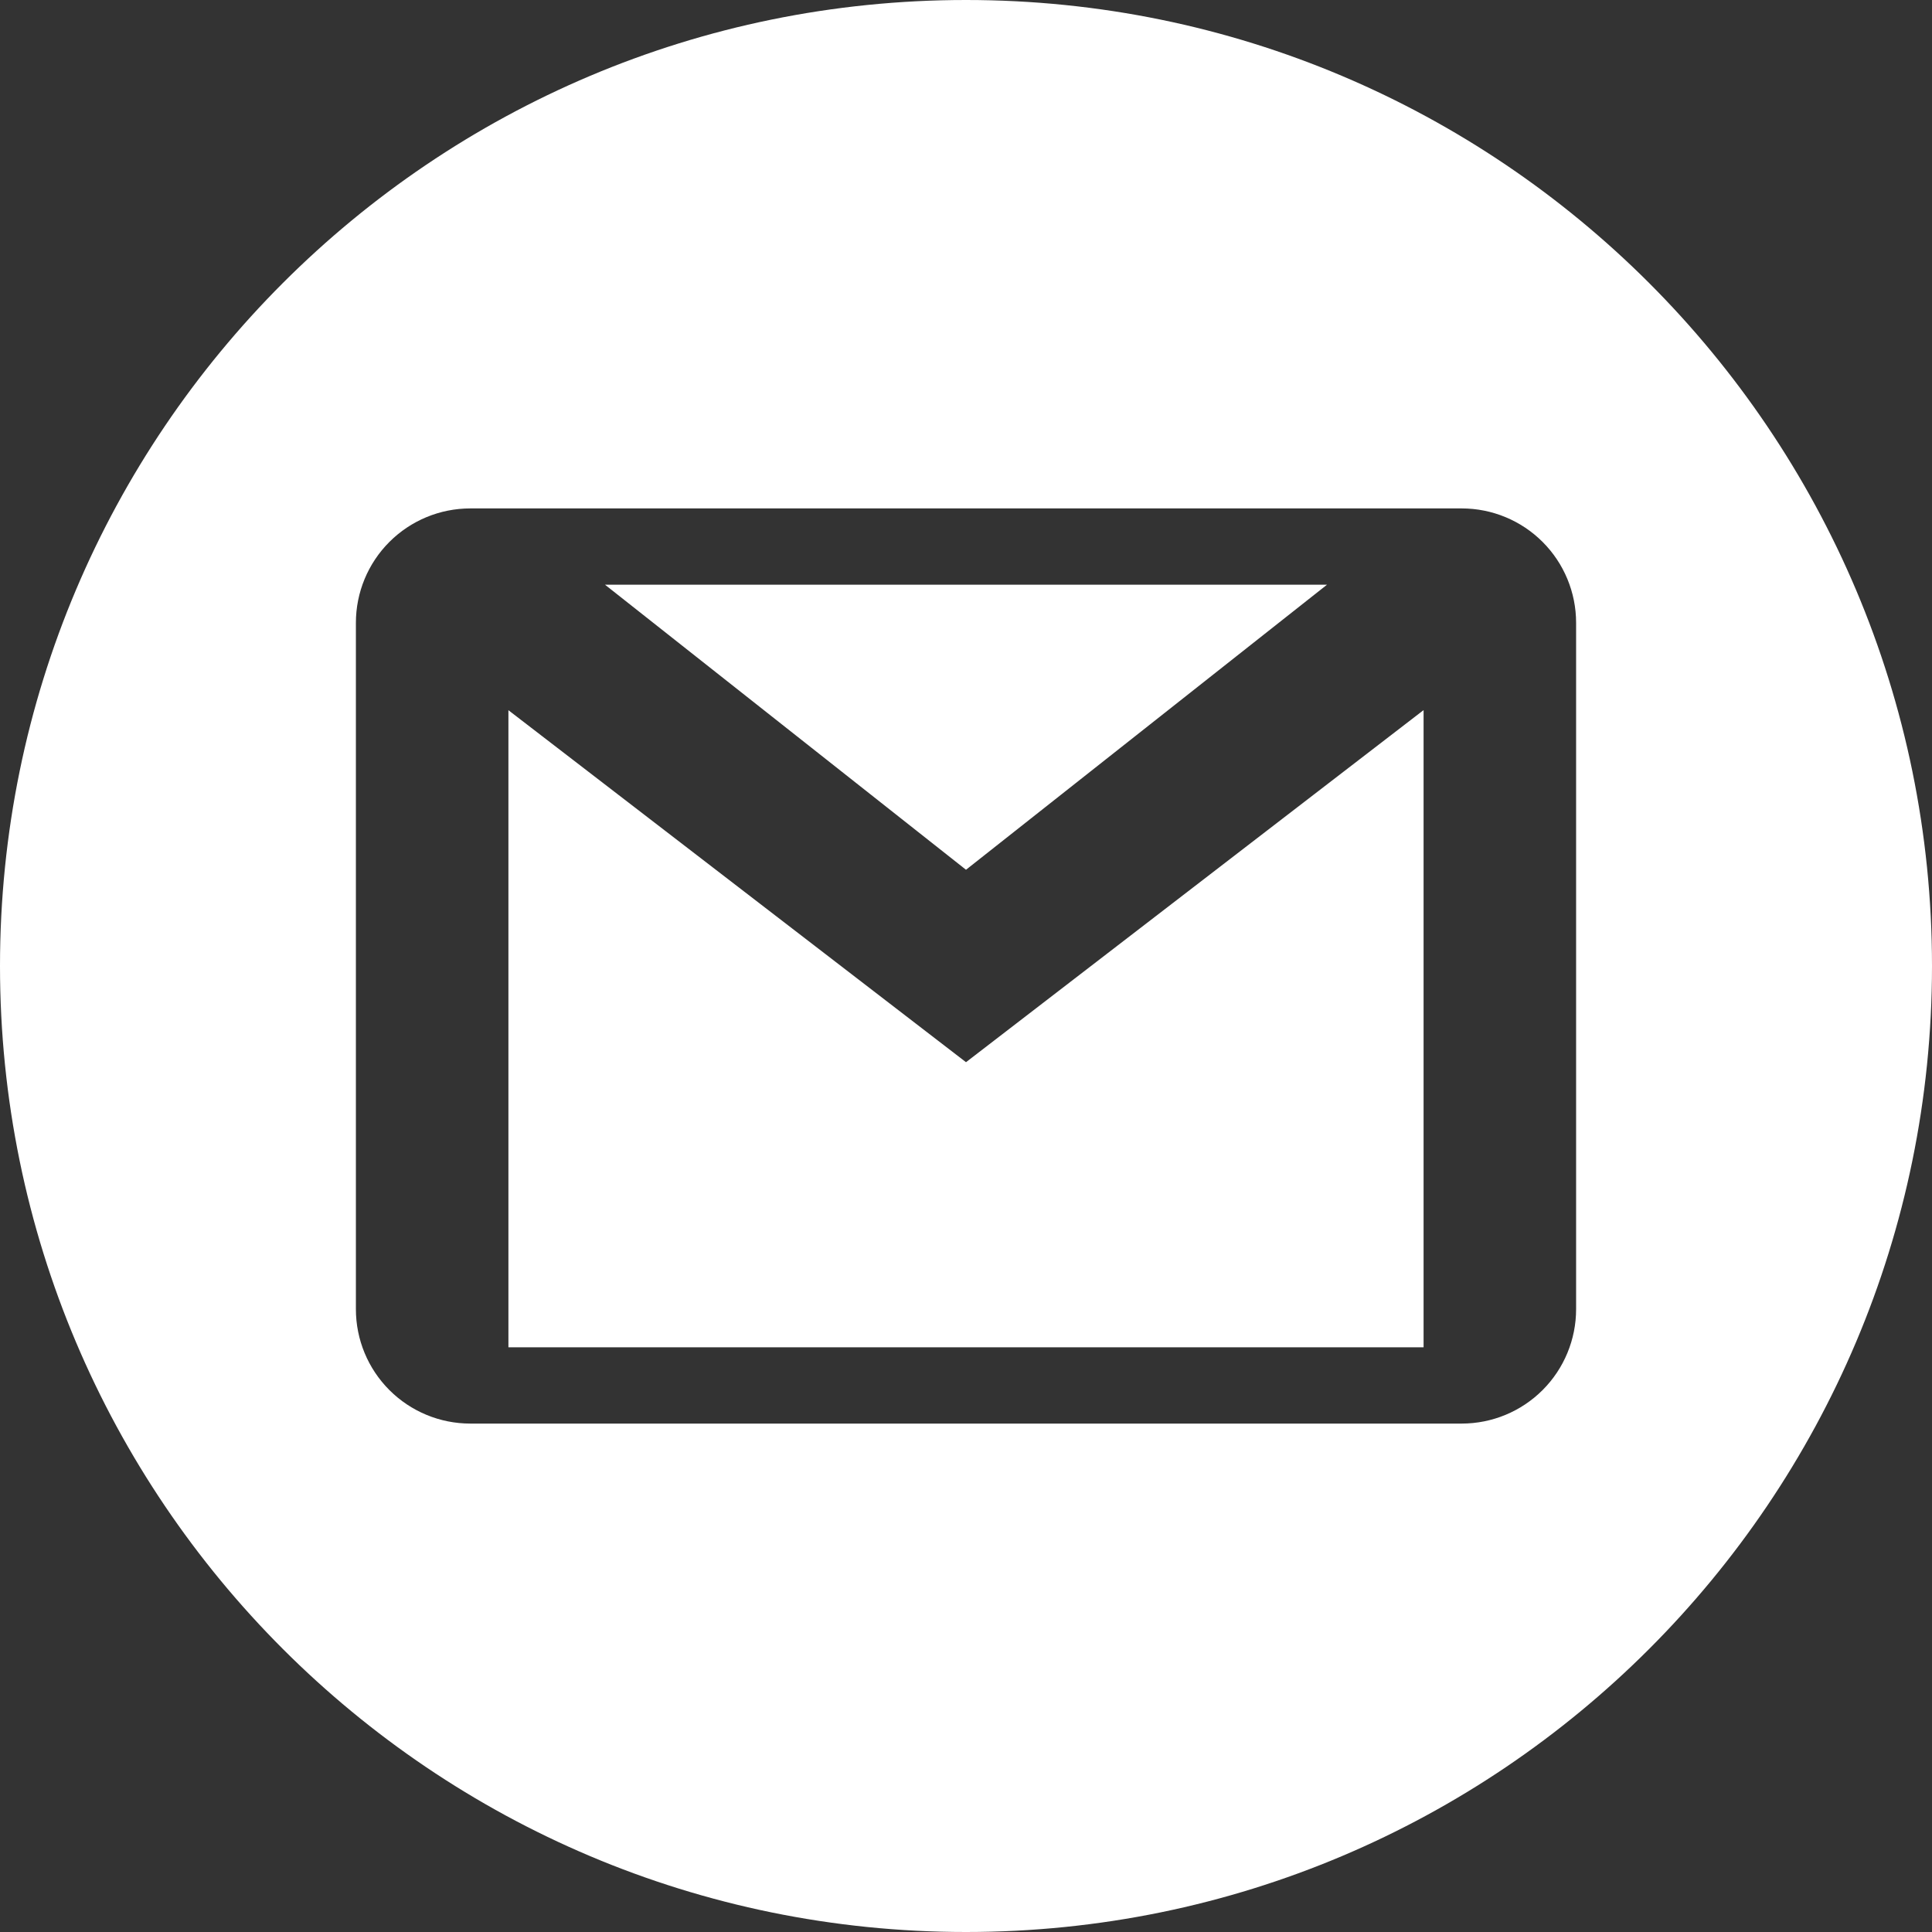 <svg xmlns="http://www.w3.org/2000/svg" width="38" height="38" viewBox="0 0 38 38" fill="none"><rect x="0" y="0" width="38" height="38" fill="#333333" stroke="none"/><path fill-rule="evenodd" clip-rule="evenodd" d="M19 38C29.493 38 38 29.493 38 19C38 8.507 29.493 0 19 0C8.507 0 0 8.507 0 19C0 29.493 8.507 38 19 38ZM7.659 10.659C8.081 10.237 8.653 10 9.25 10H28.75C29.347 10 29.919 10.237 30.341 10.659C30.763 11.081 31 11.653 31 12.25V25.75C31 26.347 30.763 26.919 30.341 27.341C29.919 27.763 29.347 28 28.75 28H9.25C8.653 28 8.081 27.763 7.659 27.341C7.237 26.919 7 26.347 7 25.75V12.25C7 11.653 7.237 11.081 7.659 10.659ZM19 17.107L26.101 11.5H11.899L19 17.107ZM10 13.969V26.5H28V13.967L19 20.892L10 13.969Z" fill="white"></path></svg>